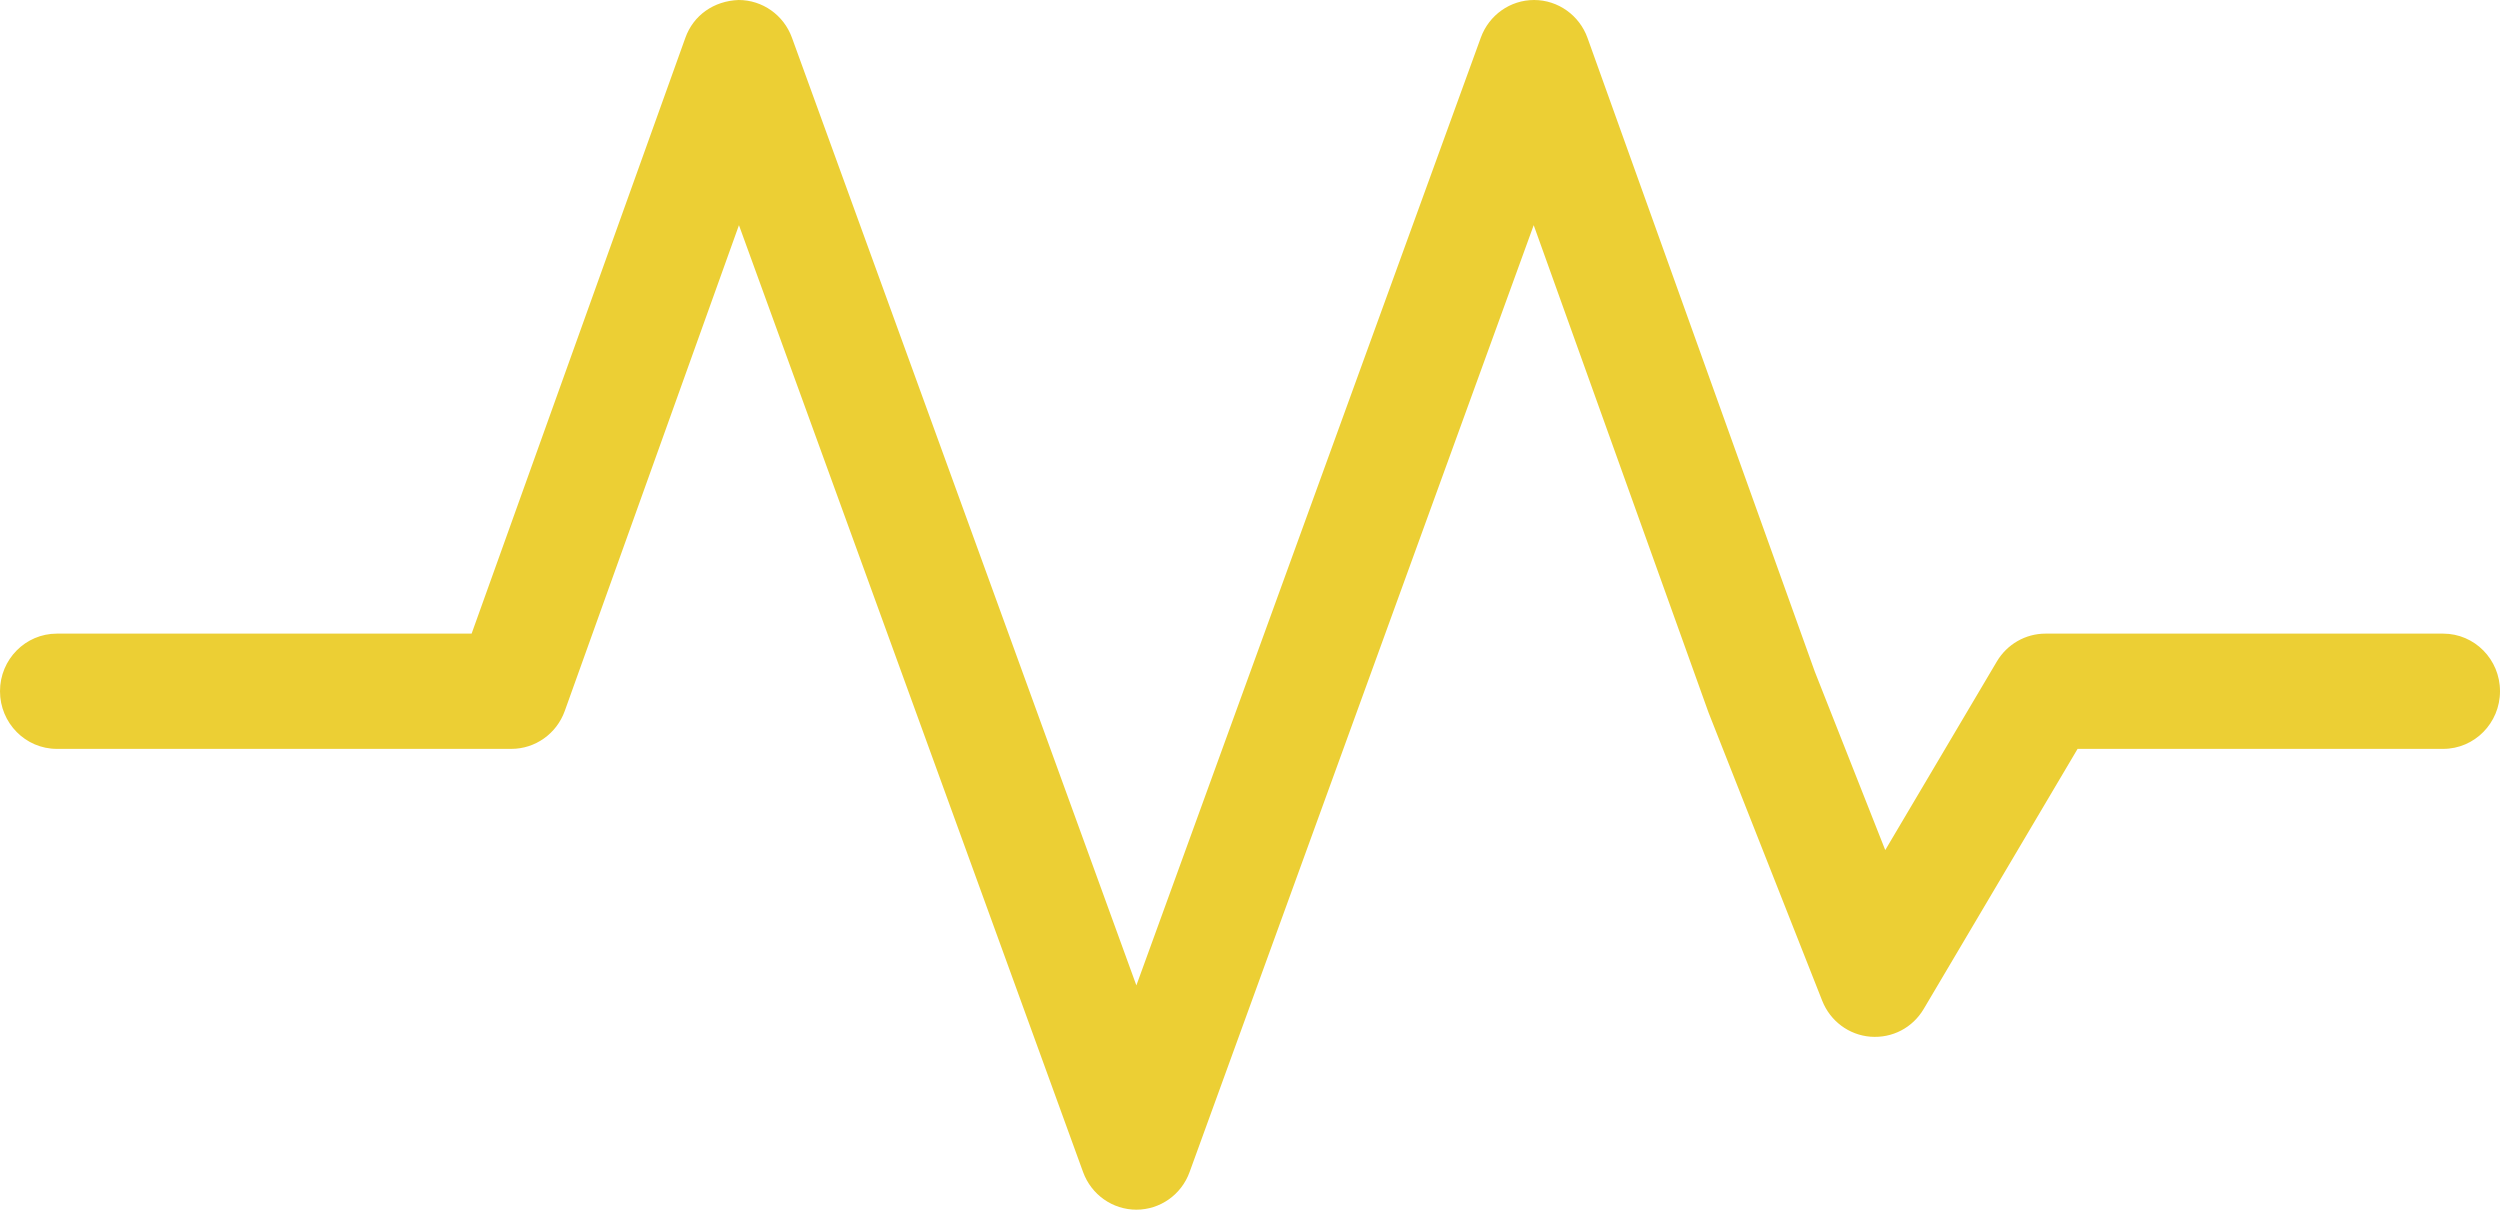 <svg width="31" height="15" viewBox="0 0 31 15" fill="none" xmlns="http://www.w3.org/2000/svg">
<path d="M14.091 15C13.796 15 13.532 14.814 13.43 14.533L9.163 2.792L7.003 8.816C6.902 9.098 6.637 9.286 6.341 9.286H0.705C0.316 9.286 0 8.966 0 8.571C0 8.176 0.316 7.857 0.705 7.857H5.848L8.498 0.47C8.598 0.188 8.853 0.011 9.159 0C9.454 0 9.718 0.186 9.82 0.467L14.091 12.219L18.362 0.467C18.464 0.186 18.727 0 19.023 0H19.024C19.32 0.001 19.584 0.189 19.685 0.47L22.503 8.327L23.377 10.541L24.76 8.204C24.887 7.989 25.116 7.857 25.364 7.857H30.296C30.684 7.857 31 8.176 31 8.571C31 8.966 30.684 9.286 30.296 9.286H25.762L23.854 12.511C23.716 12.744 23.465 12.876 23.193 12.855C22.927 12.834 22.694 12.661 22.595 12.408L21.186 8.836L19.018 2.792L14.751 14.533C14.65 14.814 14.386 15 14.091 15Z" fill="#ECCF34"/>
</svg>
